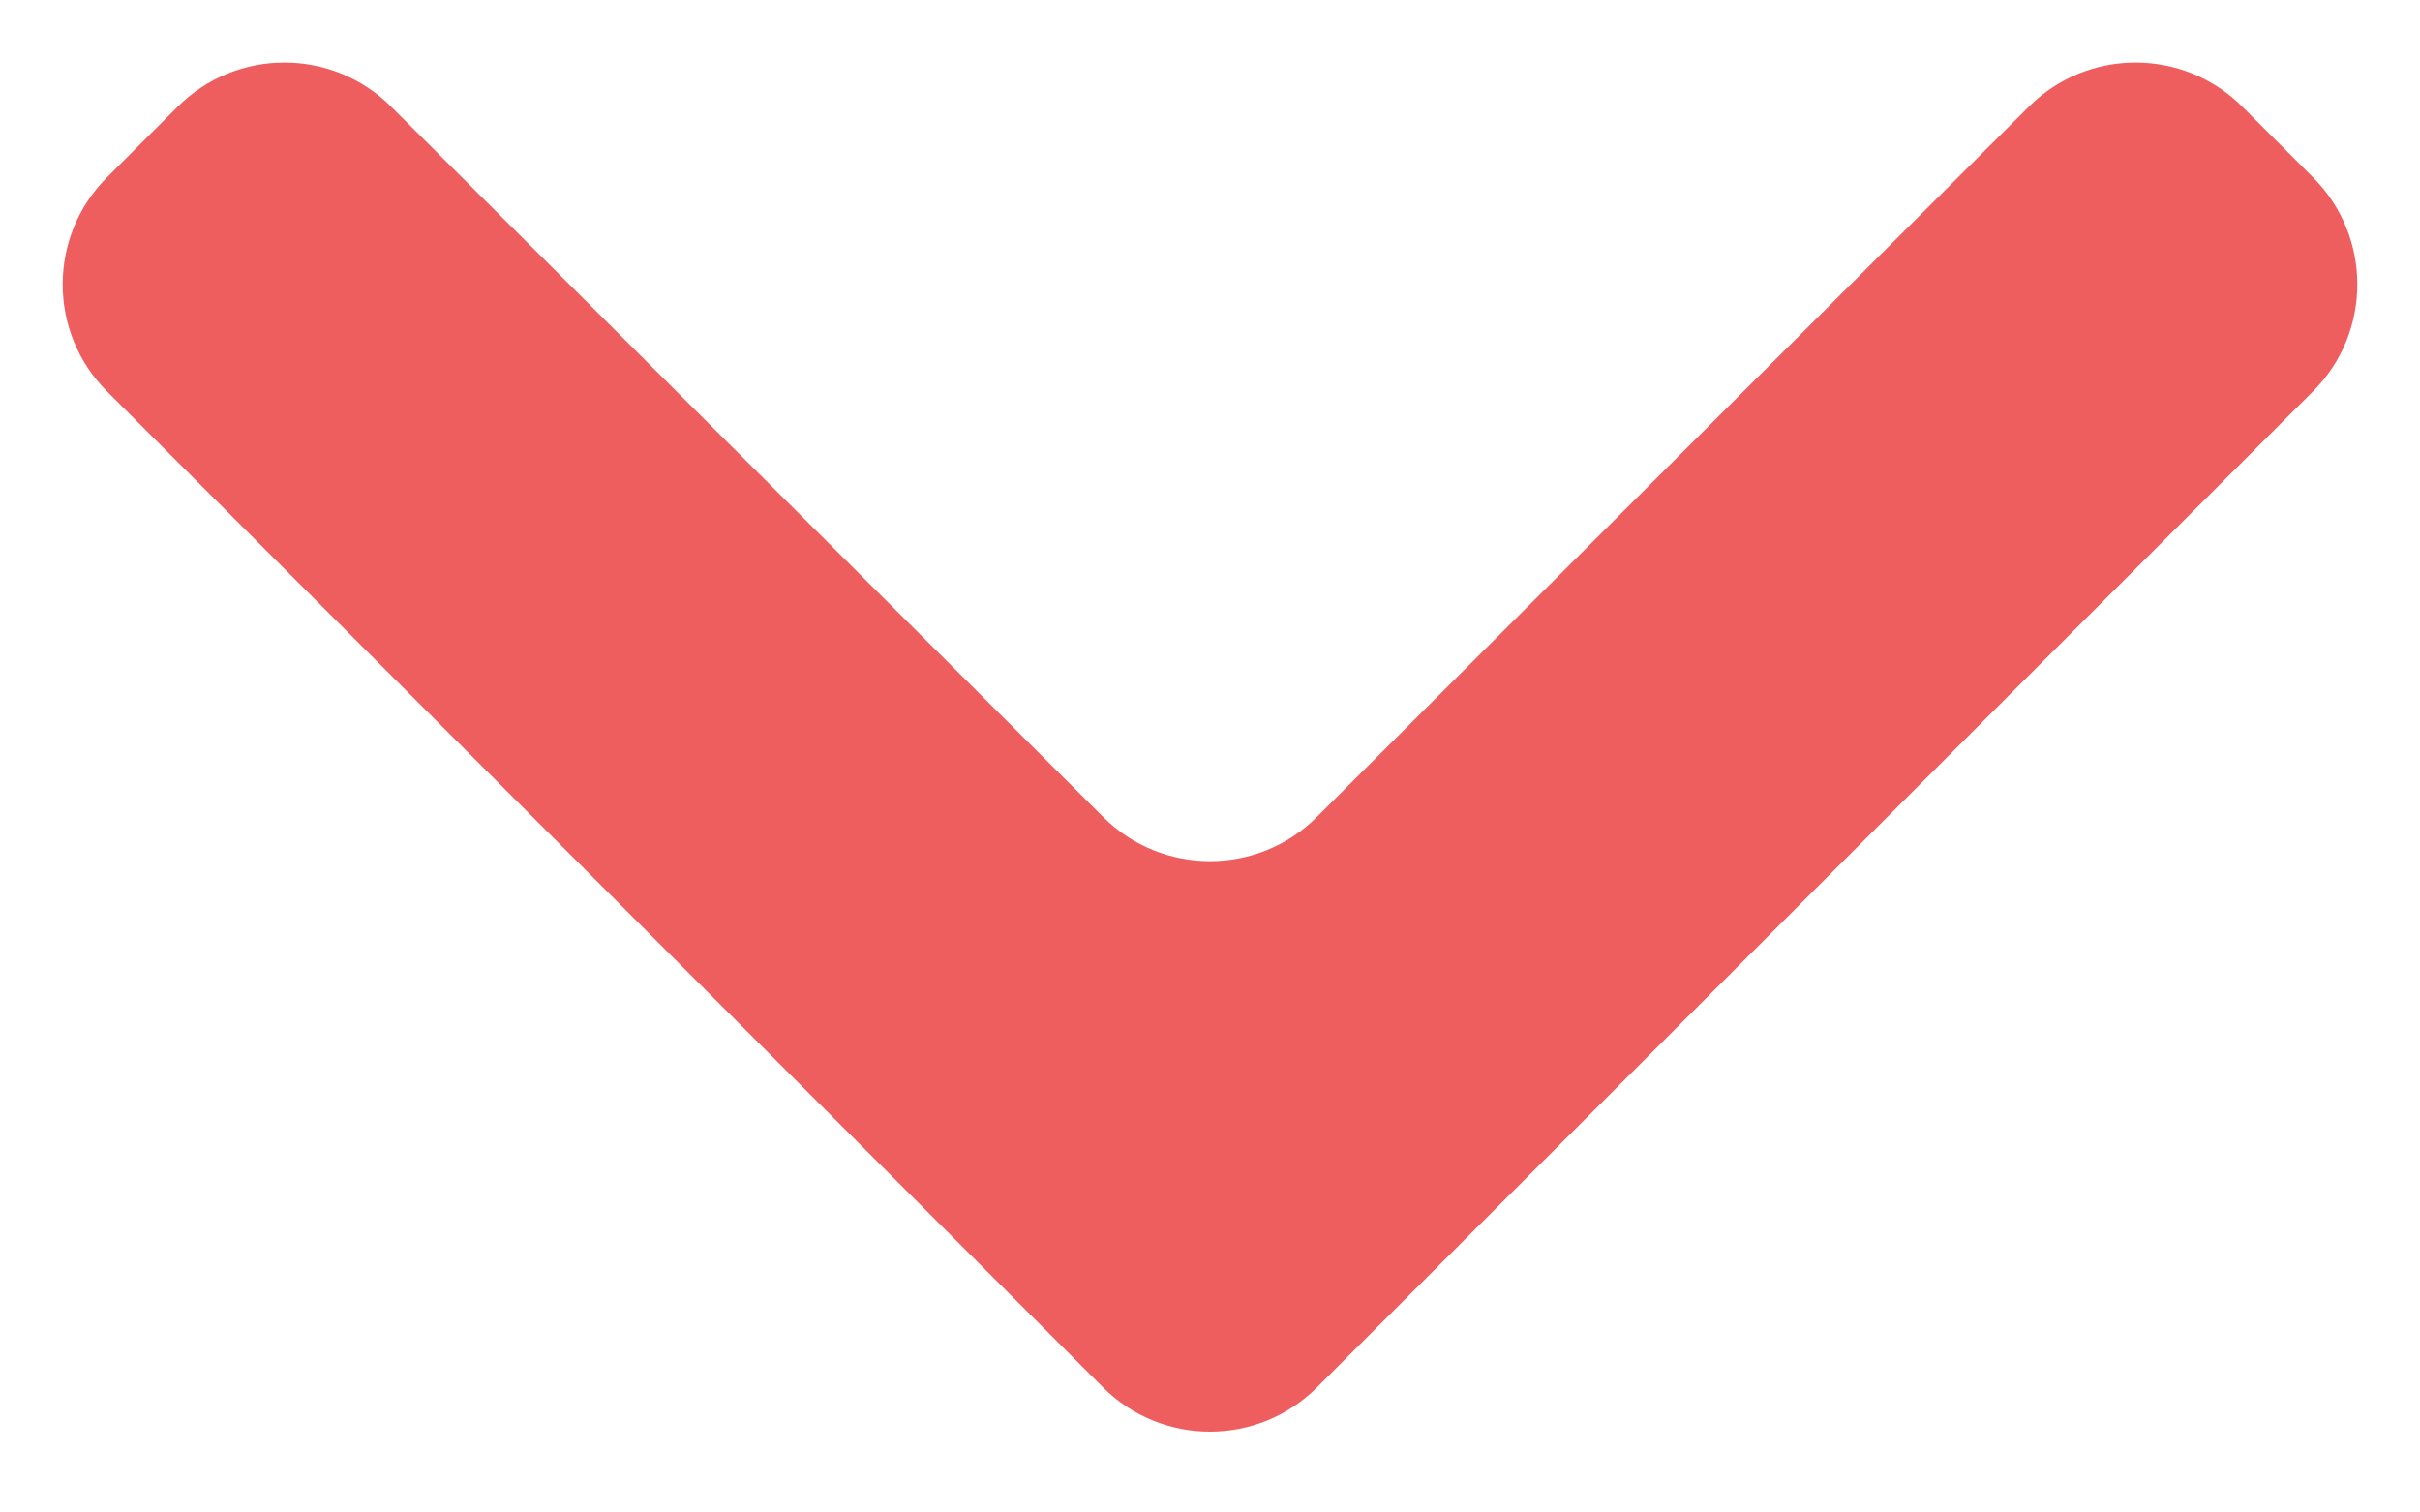 <svg width="16" height="10" viewBox="0 0 16 10" fill="none" xmlns="http://www.w3.org/2000/svg">
<path d="M1.174 0.706C1.564 0.316 2.196 0.316 2.587 0.706L7.294 5.402C7.684 5.791 8.316 5.791 8.706 5.402L13.413 0.706C13.803 0.316 14.436 0.316 14.826 0.706L15.293 1.173C15.683 1.563 15.683 2.197 15.293 2.587L8.707 9.173C8.317 9.563 7.683 9.563 7.293 9.173L0.707 2.587C0.317 2.197 0.317 1.563 0.707 1.173L1.174 0.706Z" fill="#EF5E5E"/>
</svg>
